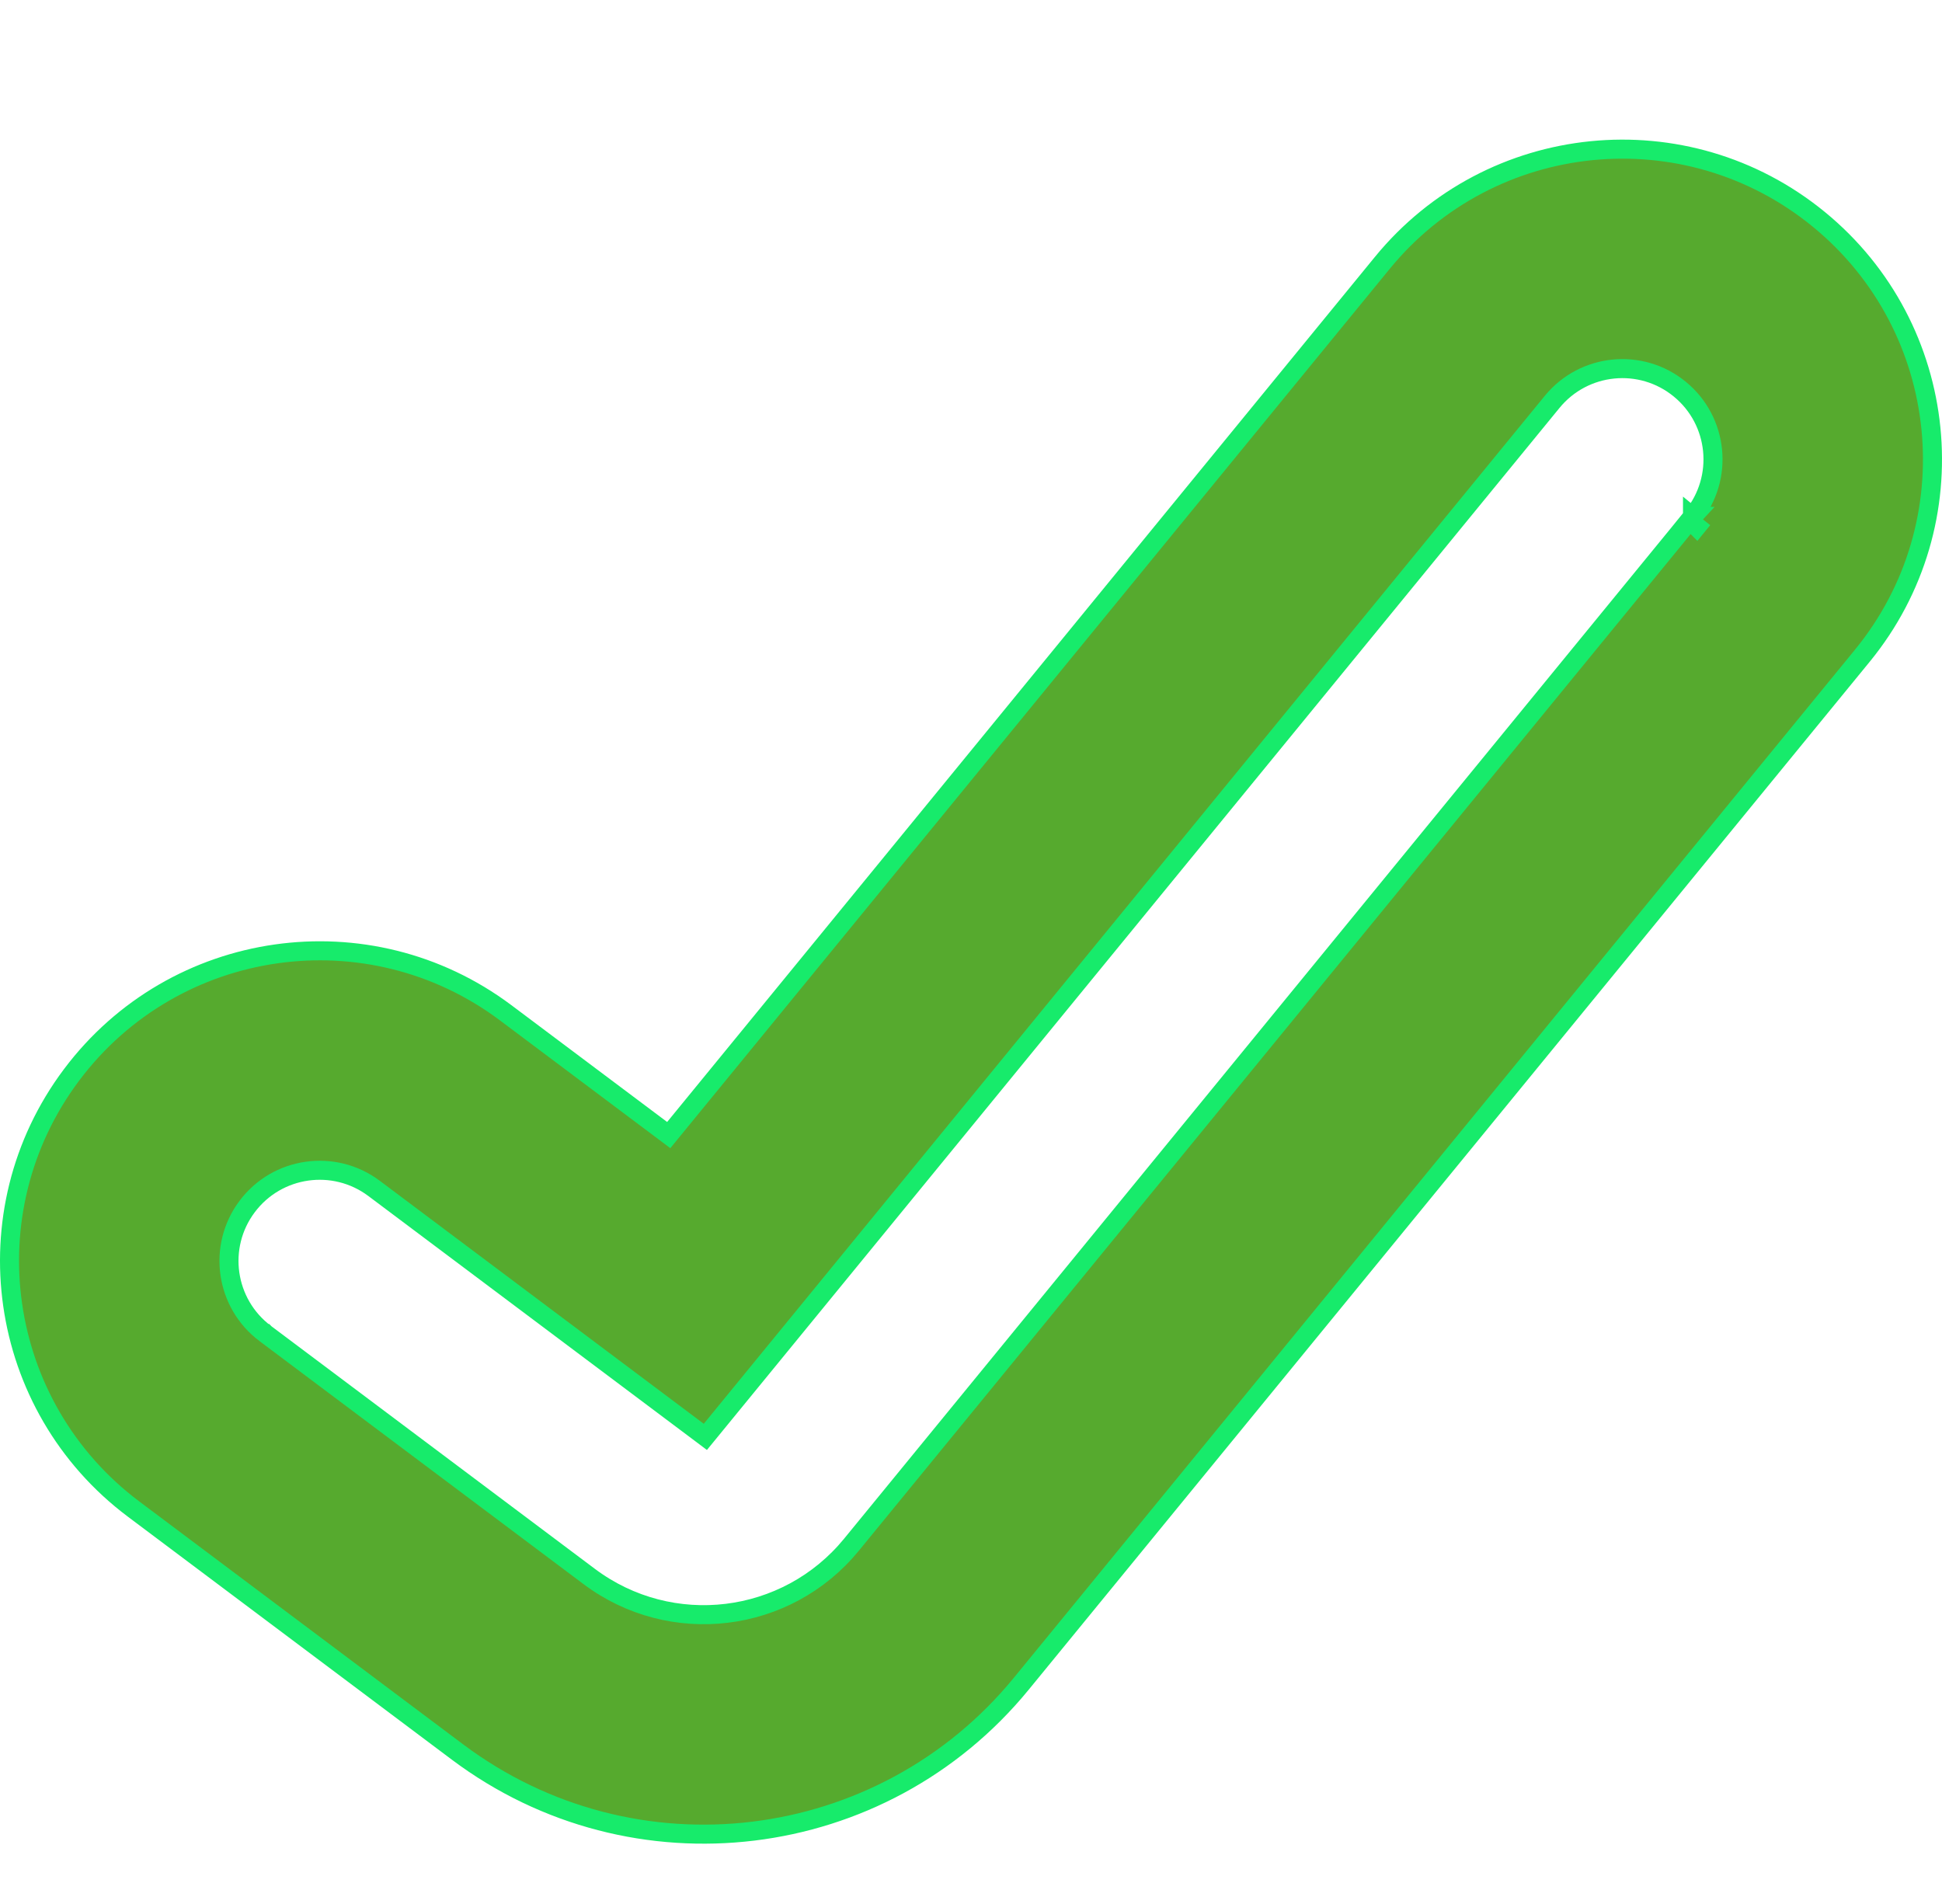 <svg width="102" height="100" viewBox="0 0 102 100" fill="none" xmlns="http://www.w3.org/2000/svg">
<path d="M13.937 70.042L13.936 70.041L13.933 70.038L13.932 70.038C11.828 68.46 11.401 65.474 12.98 63.37C14.558 61.265 17.544 60.839 19.648 62.417L36.664 75.179L37.047 75.467L37.351 75.096L81.524 21.107C83.19 19.071 86.191 18.771 88.226 20.437C90.262 22.102 90.561 25.105 88.895 27.141L88.896 27.141L88.896 27.141L88.896 27.14L88.896 27.14L88.896 27.14L89.281 27.456L89.28 27.455L88.895 27.141L88.895 27.141L88.894 27.142L88.894 27.143L88.893 27.144L88.89 27.148L88.889 27.149L44.724 81.128C41.322 85.287 35.246 86.024 30.948 82.8L13.937 70.042ZM97.817 34.438C103.514 27.475 102.488 17.213 95.525 11.516C88.562 5.819 78.3 6.845 72.603 13.808L35.124 59.616L26.564 53.196C19.367 47.799 9.157 49.257 3.759 56.454C-1.639 63.651 -0.18 73.861 7.017 79.259L24.033 92.021C33.272 98.951 46.331 97.366 53.645 88.427L97.817 34.438ZM89.119 27.657L89.114 27.663C89.1 27.649 89.086 27.635 89.073 27.62C89.088 27.633 89.104 27.645 89.119 27.657ZM88.884 27.155C88.883 27.156 88.882 27.158 88.881 27.159L88.881 27.159L88.884 27.155ZM88.912 27.121C88.912 27.121 88.913 27.121 88.913 27.121C88.911 27.123 88.909 27.125 88.908 27.126L88.912 27.121Z" fill="#56AA2E" stroke="#17EB6B" stroke-linecap="round"/>
</svg>
